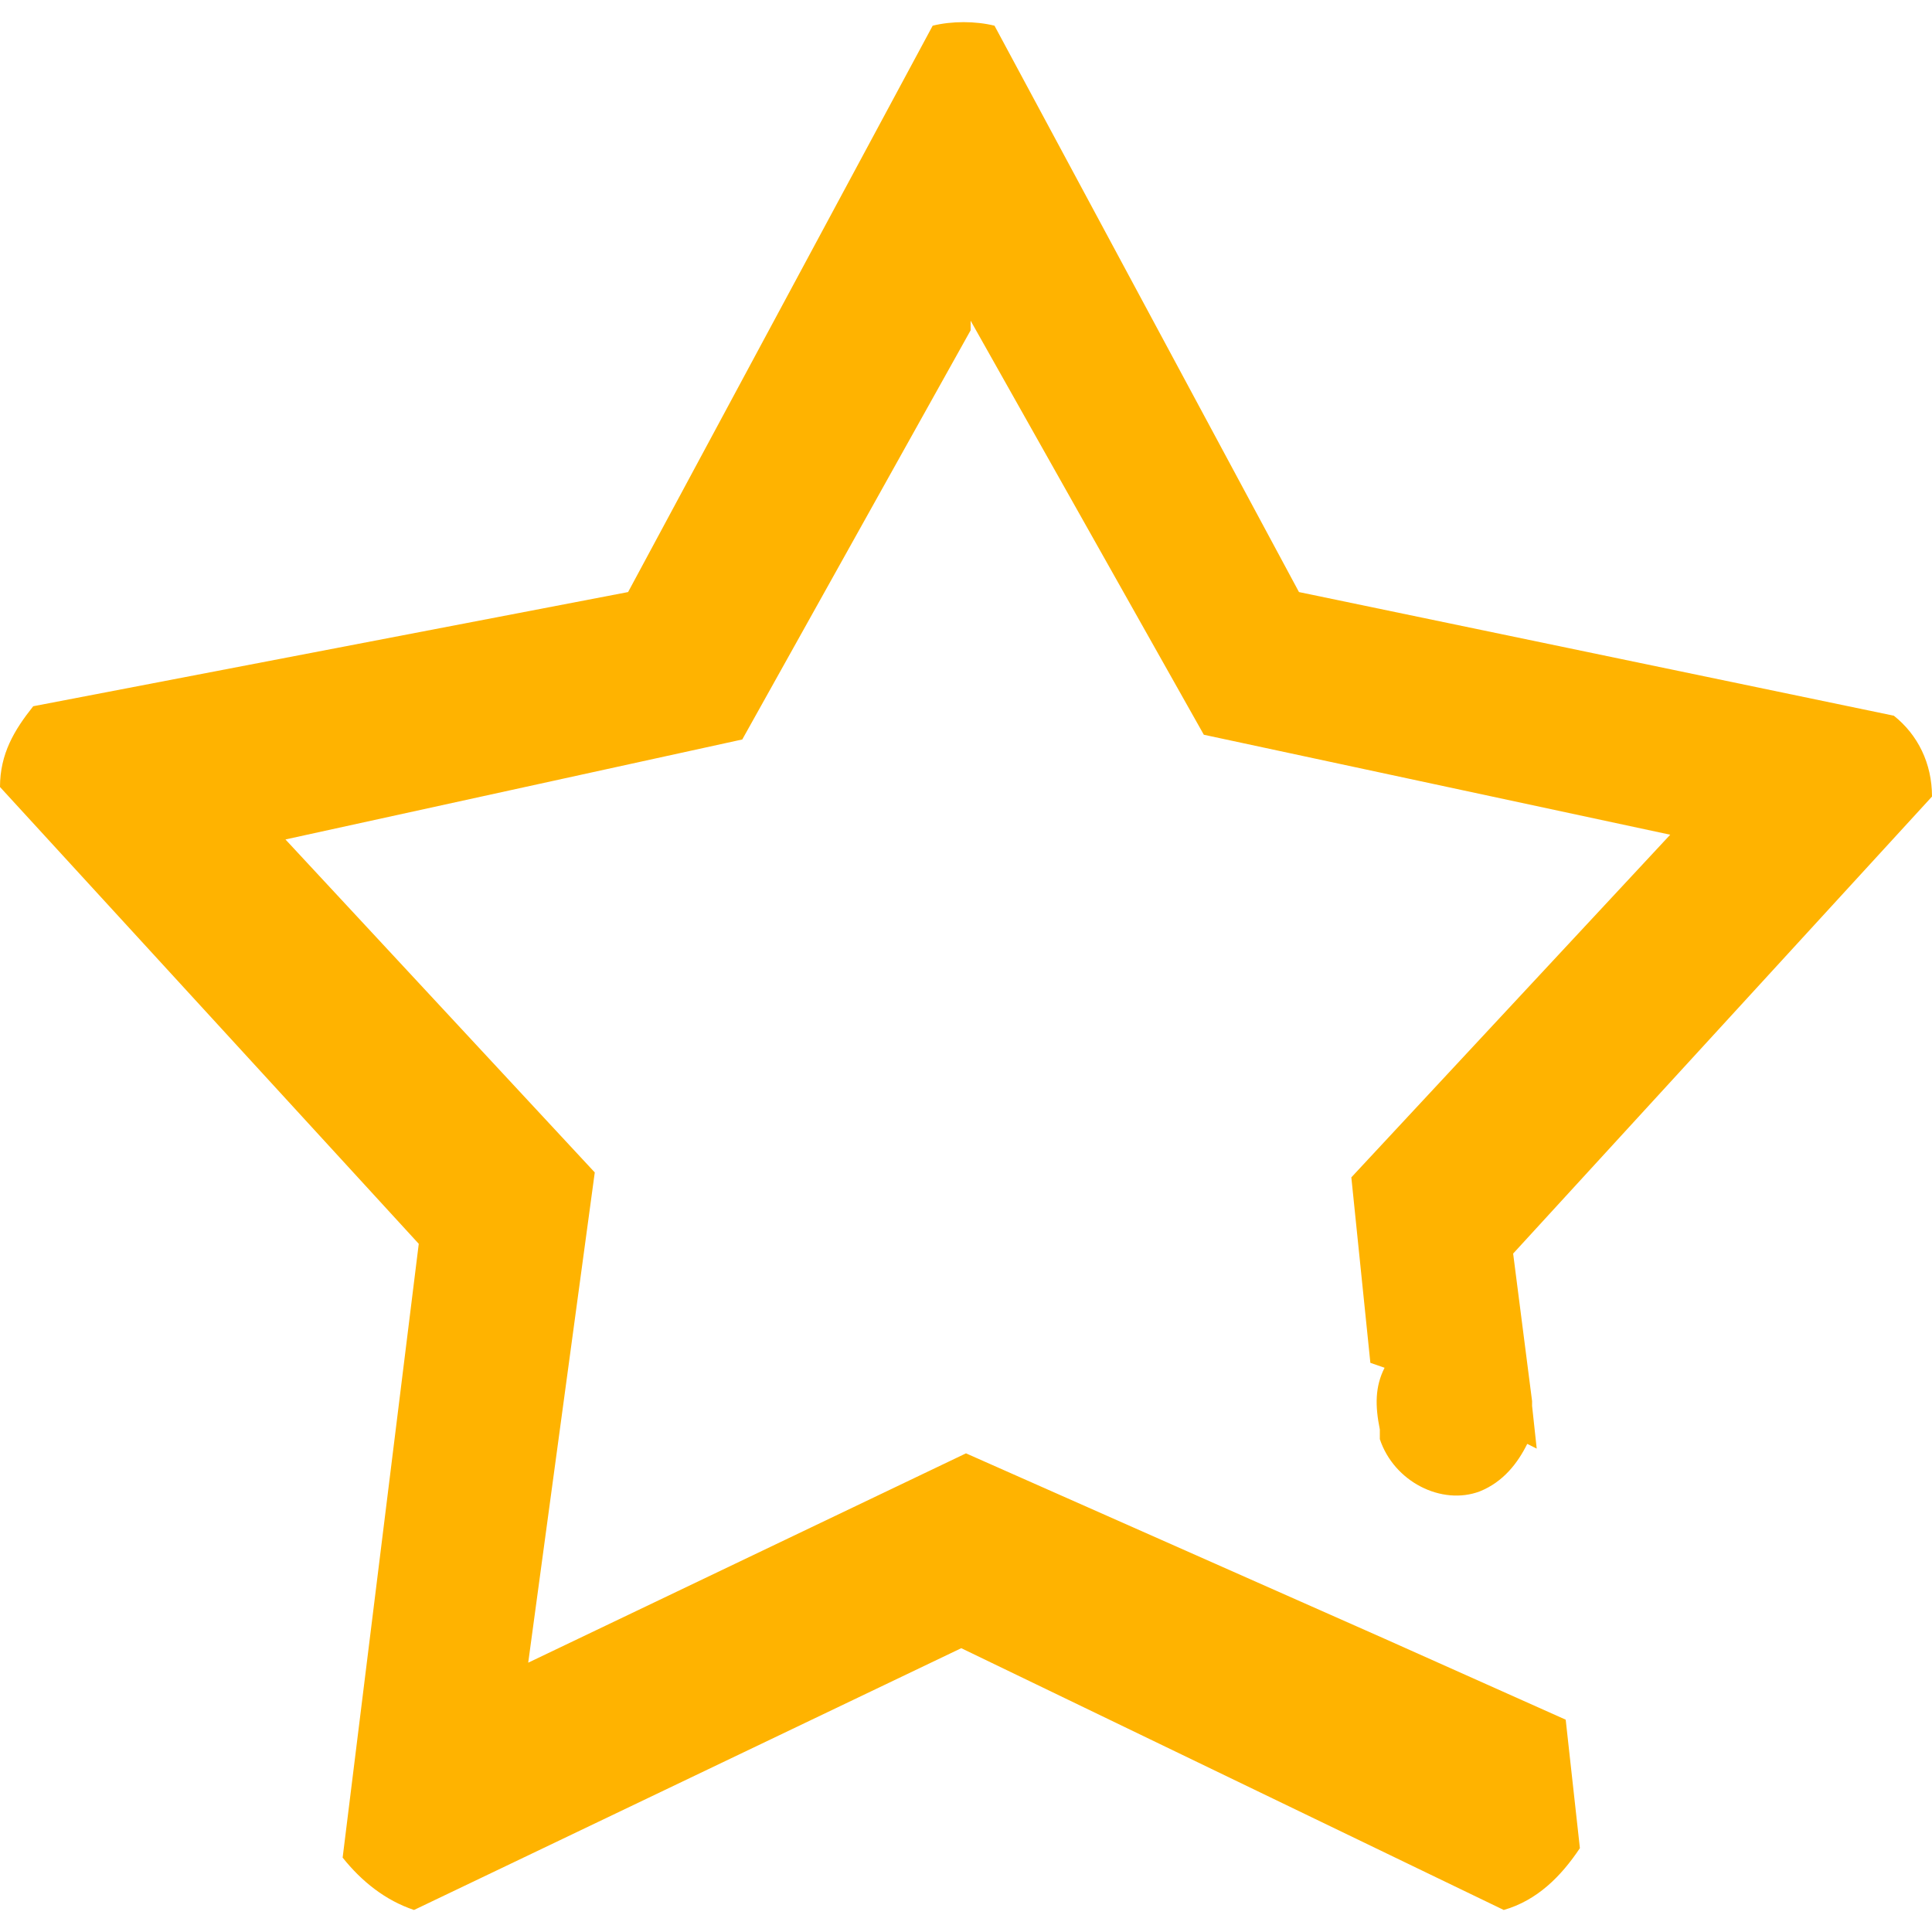 <?xml version="1.0" encoding="utf-8"?>
<!-- Generator: Adobe Illustrator 16.0.3, SVG Export Plug-In . SVG Version: 6.00 Build 0)  -->
<!DOCTYPE svg PUBLIC "-//W3C//DTD SVG 1.1//EN" "http://www.w3.org/Graphics/SVG/1.1/DTD/svg11.dtd">
<svg version="1.1" id="favourite_1_" xmlns="http://www.w3.org/2000/svg" xmlns:xlink="http://www.w3.org/1999/xlink" x="0px"
	 y="0px" width="20px" height="20px" viewBox="80 80 20 20" enable-background="new 80 80 20 20" xml:space="preserve">
<g id="favourite">
	<g>
		<path fill="#FFB300" d="M94.335,96.965L94.335,96.965L90,95.045l-4.532,2.167l0.689-5.075l-3.202-3.447l4.729-1.035l2.364-4.236
			v-0.099l2.414,4.286l4.828,1.035l-3.301,3.547l0.197,1.92l0.147,0.051c-0.099,0.195-0.099,0.393-0.049,0.639v0.1
			c0.147,0.442,0.64,0.689,1.034,0.541c0.246-0.099,0.394-0.295,0.492-0.492l0.098,0.049l-0.048-0.443v-0.049l-0.196-1.527
			L100,88.246c0-0.344-0.147-0.64-0.395-0.837l-6.158-1.28l-3.152-5.863c-0.197-0.049-0.443-0.049-0.64,0l-3.153,5.863l-6.158,1.182
			C80.148,87.557,80,87.803,80,88.147l4.335,4.729l-0.788,6.354c0.197,0.247,0.443,0.443,0.739,0.542l5.665-2.71l5.616,2.71
			c0.344-0.099,0.591-0.345,0.788-0.64l-0.147-1.33L94.335,96.965z"/>
	</g>
</g>
</svg>
